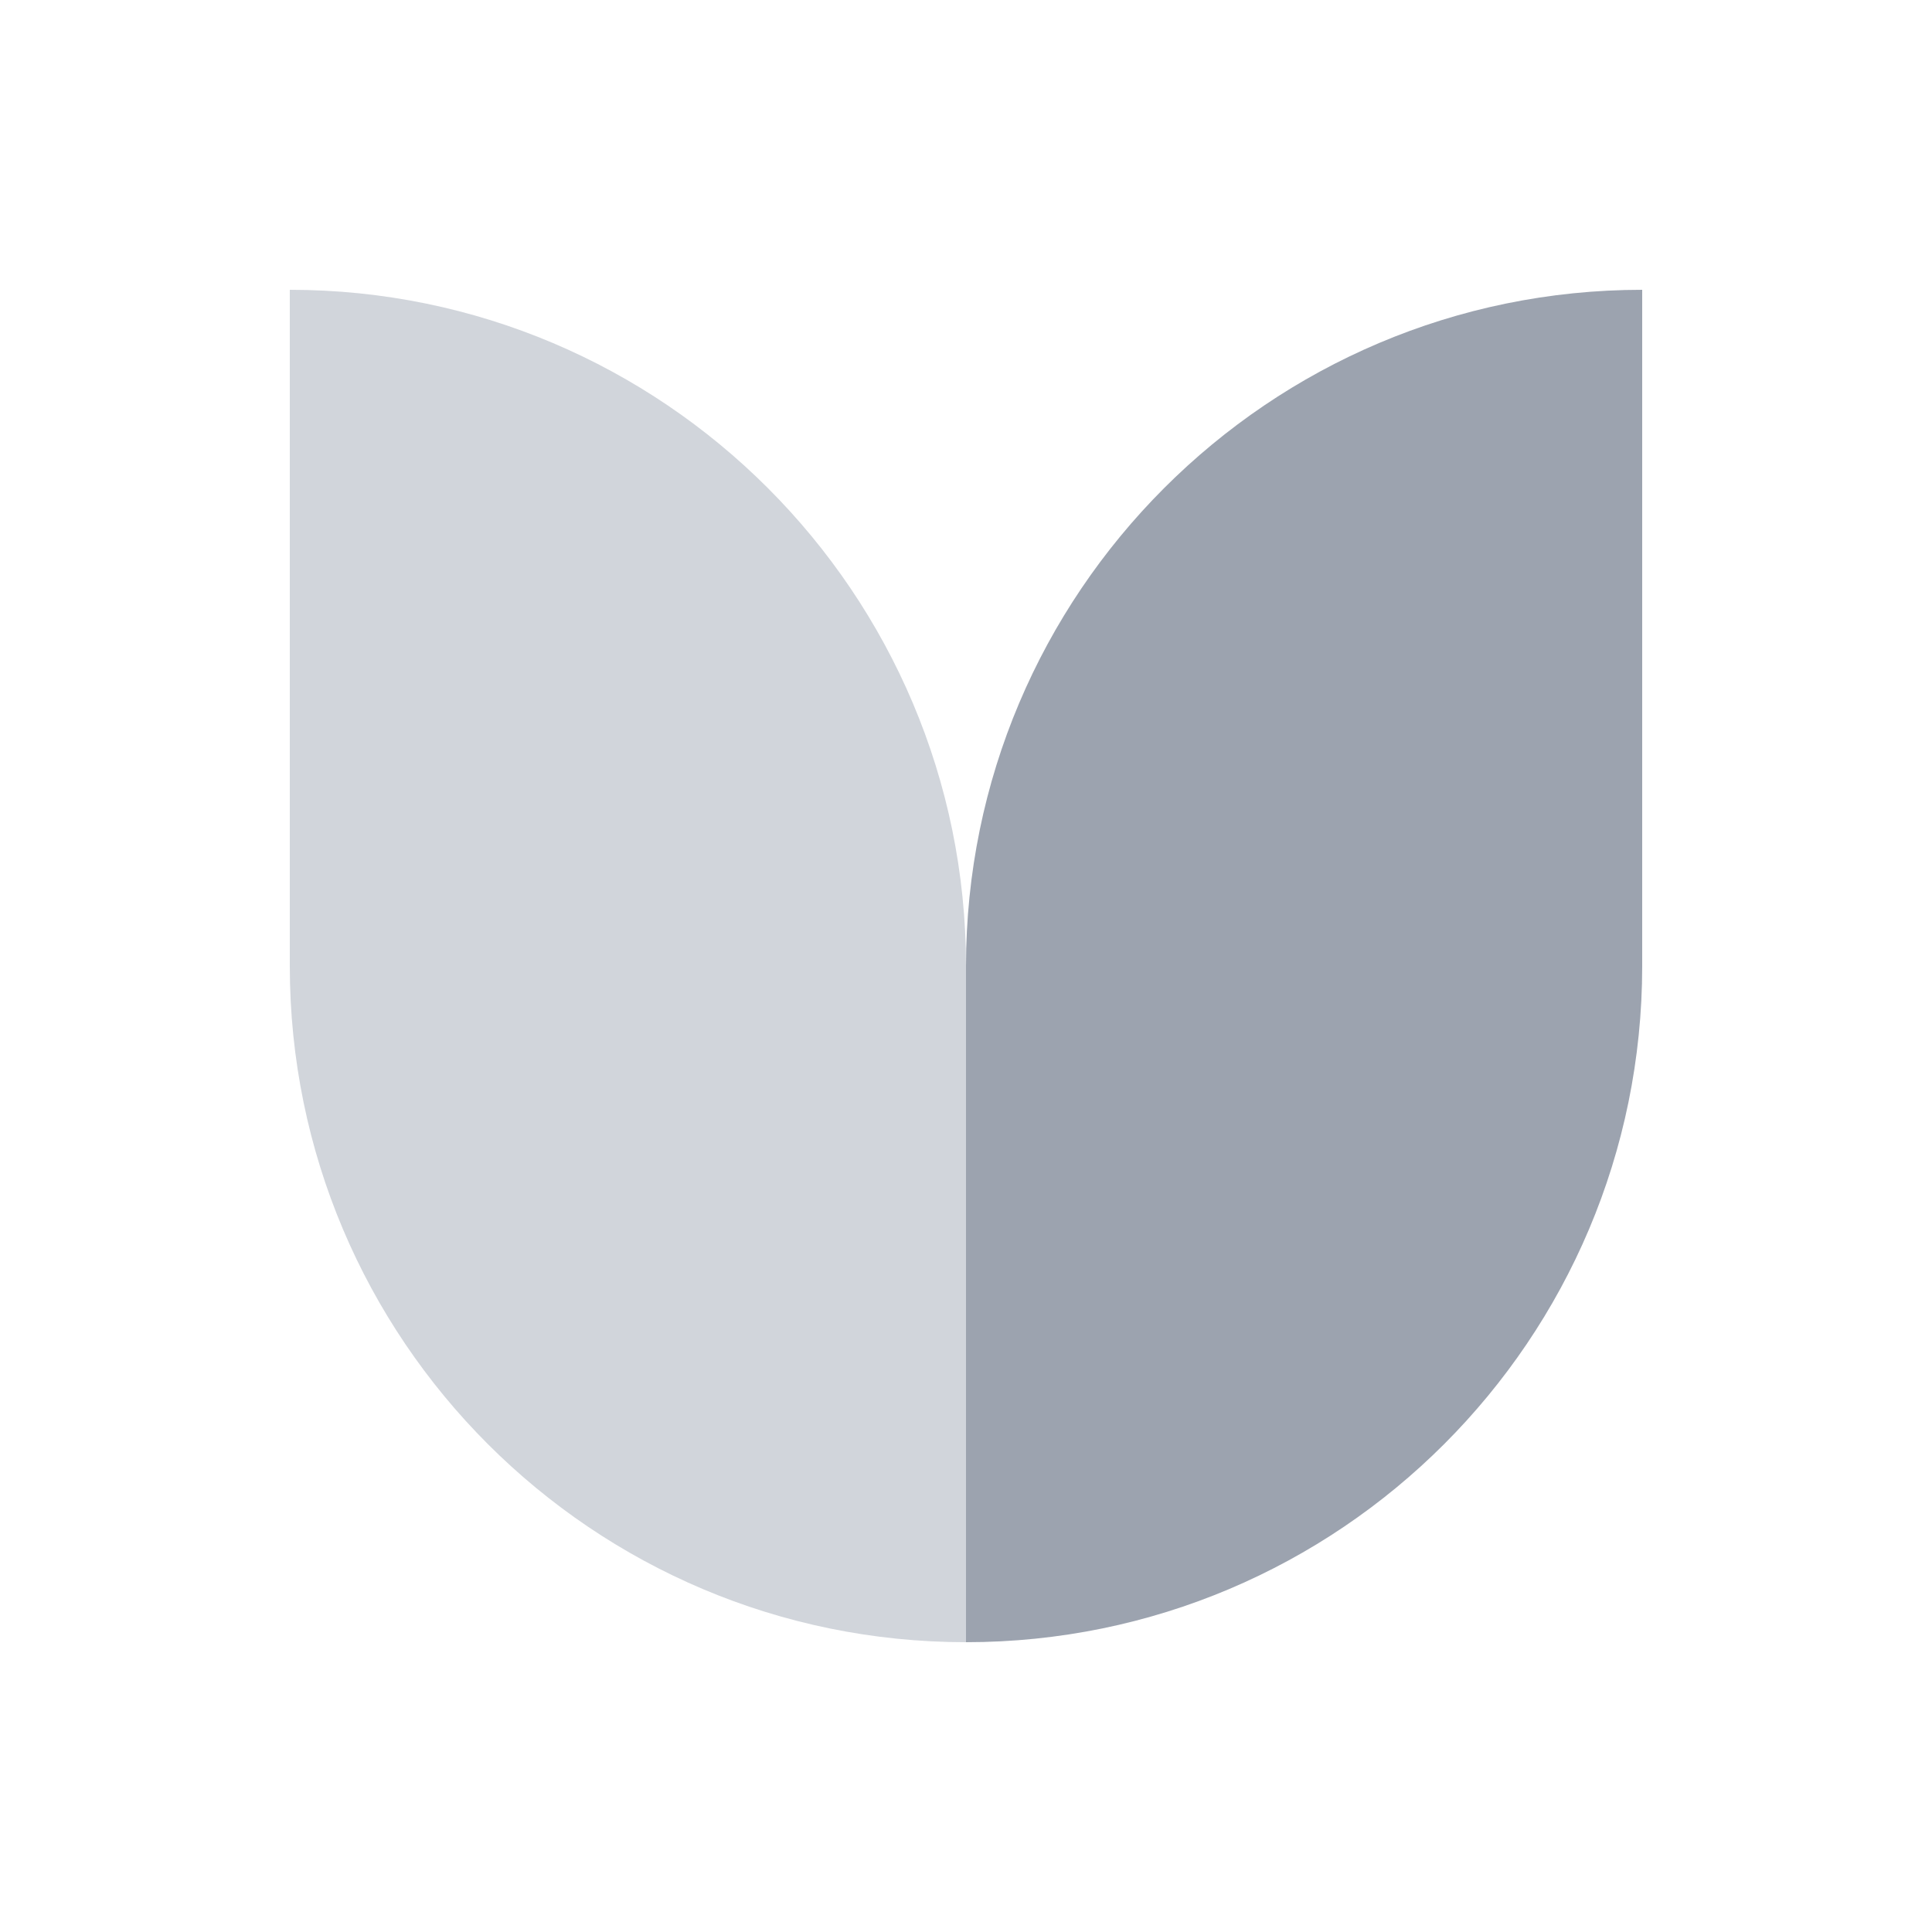<svg width="40" height="40" viewBox="0 0 40 40" fill="none" xmlns="http://www.w3.org/2000/svg">
<path d="M20 20H6V6C13.731 6 20 12.284 20 20Z" fill="#D1D5DB"/>
<path d="M6 20H20V34C12.269 34 6 27.731 6 20Z" fill="#D1D5DB"/>
<path d="M34 20H20V34C27.731 34 34 27.731 34 20Z" fill="#9CA3AF"/>
<path d="M20 20H34V6C26.269 6 20 12.284 20 20Z" fill="#9CA3AF"/>
</svg>

